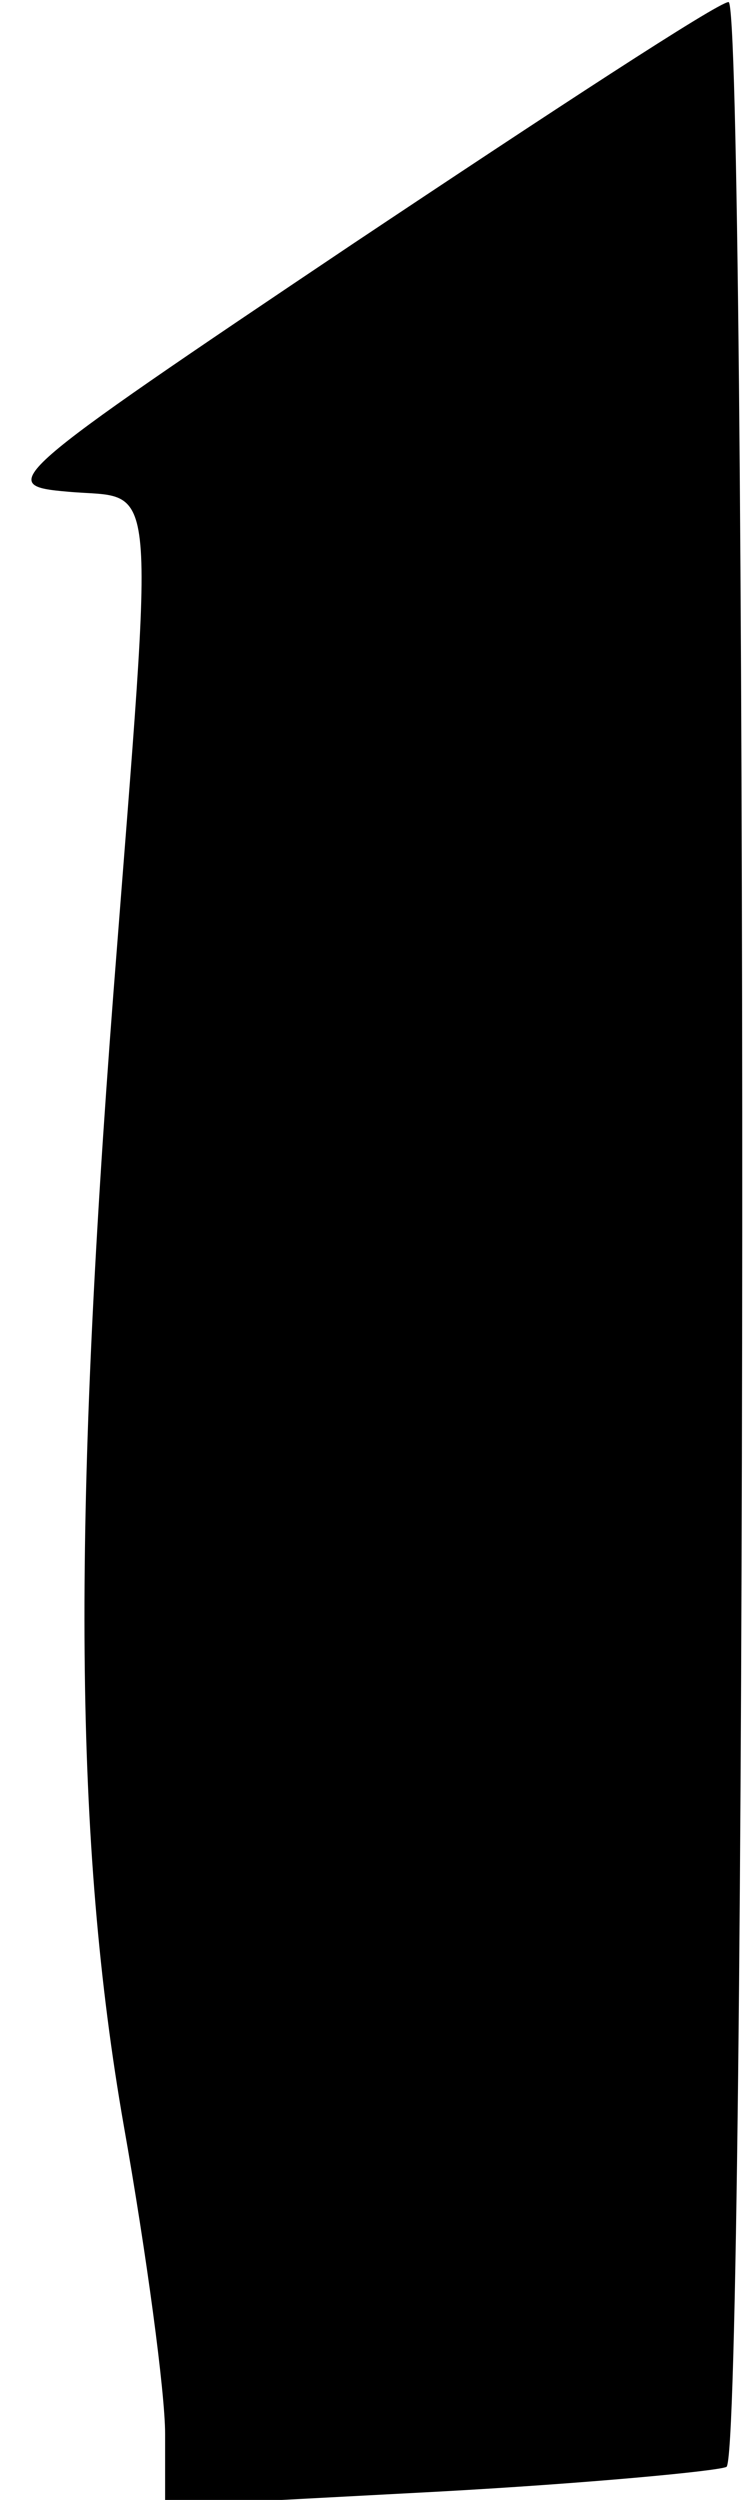 <?xml version="1.0" standalone="no"?>
<!DOCTYPE svg PUBLIC "-//W3C//DTD SVG 20010904//EN"
 "http://www.w3.org/TR/2001/REC-SVG-20010904/DTD/svg10.dtd">
<svg version="1.0" xmlns="http://www.w3.org/2000/svg"
 width="36pt" height="121pt" viewBox="0 0 36 121"
 preserveAspectRatio="xMidYMid meet">
<g transform="translate(0,121) scale(0.1,-0.1)"
fill="#000000" stroke="none">
<path fill="#000000" stroke="none" d="M171 1092 c-170 -114 -173 -117 -138
-120 44 -4 42 16 22 -242 -20 -260 -19 -412 5 -549 11 -62 20 -129 20 -149 l0
-35 132 7 c73 4 136 10 140 12 10 7 10 1194 1 1193 -5 0 -86 -53 -182 -117z"/>
</g>
</svg>
